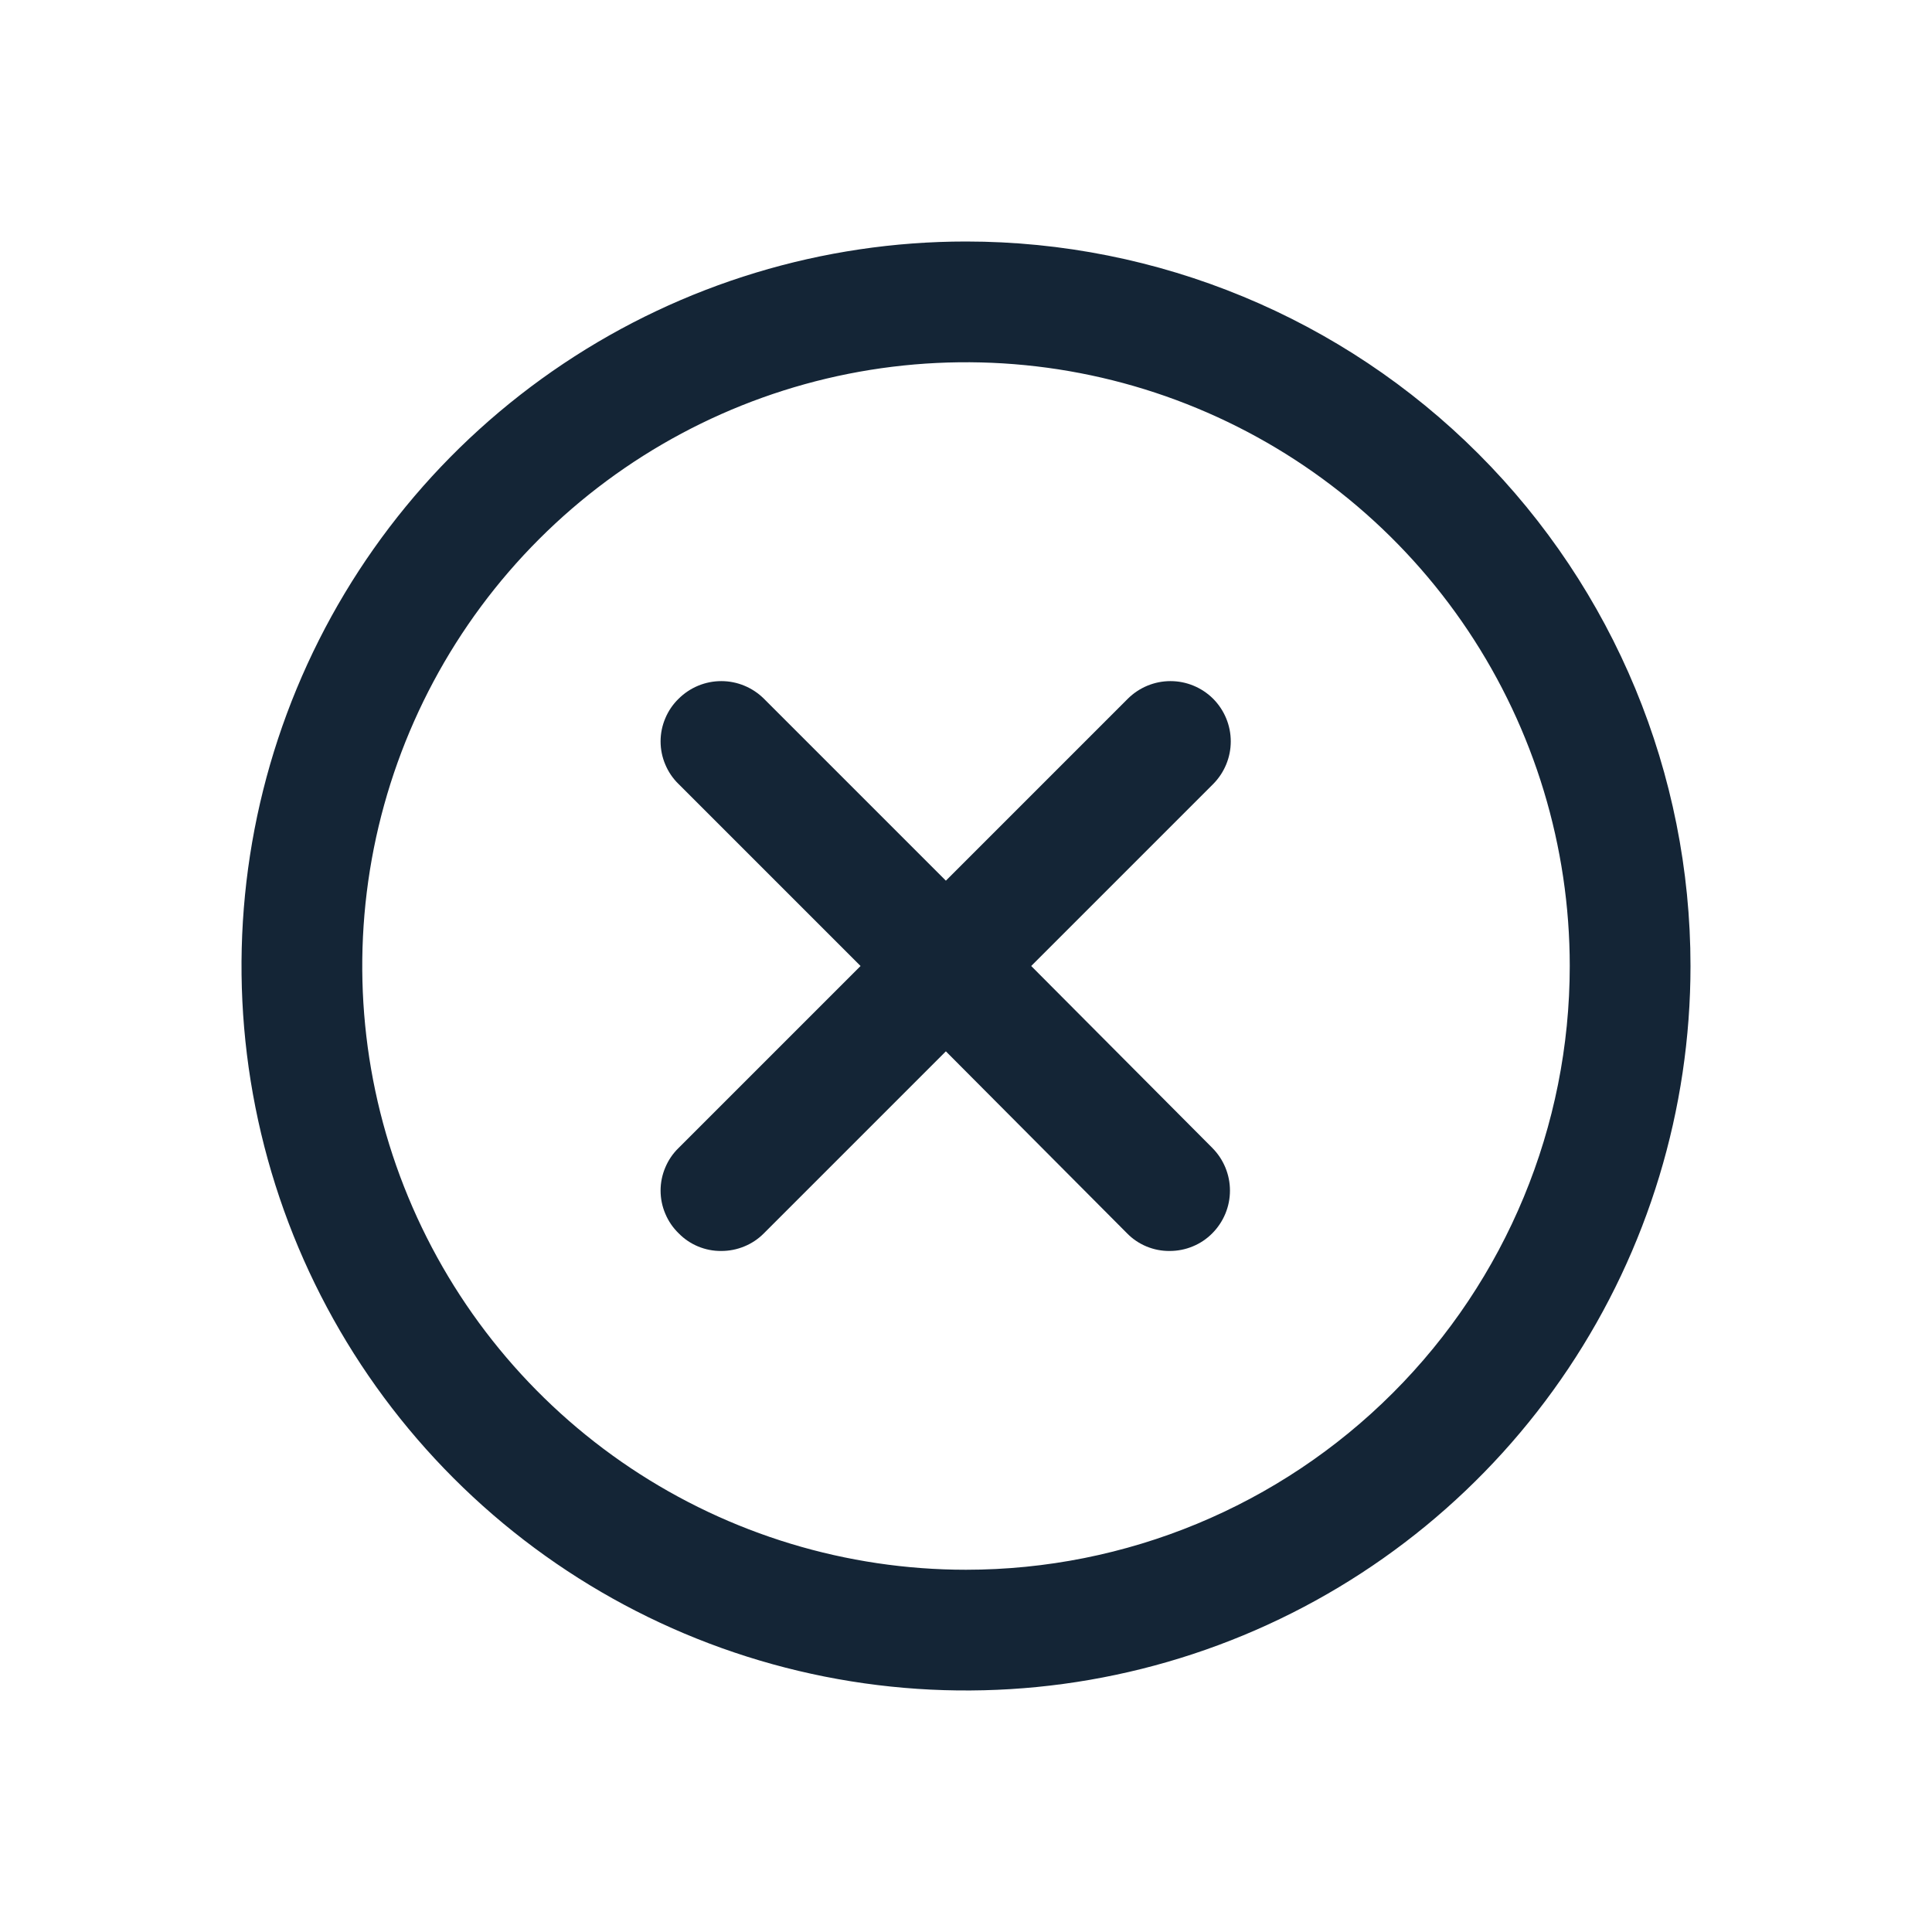 <svg width="24" height="24" viewBox="0 0 24 24" fill="none" xmlns="http://www.w3.org/2000/svg">
<path d="M14.54 8.461C14.739 8.461 14.929 8.54 15.07 8.68C15.21 8.821 15.289 9.011 15.289 9.21C15.289 9.409 15.21 9.599 15.07 9.74L12.81 12L15.06 14.26C15.2 14.401 15.279 14.591 15.279 14.79C15.279 14.989 15.2 15.179 15.06 15.32C14.991 15.39 14.908 15.446 14.817 15.483C14.726 15.521 14.629 15.54 14.53 15.54C14.431 15.541 14.334 15.522 14.242 15.484C14.151 15.446 14.069 15.391 14 15.32L11.75 13.06L9.49 15.32C9.421 15.39 9.338 15.446 9.247 15.483C9.156 15.521 9.059 15.54 8.96 15.54C8.861 15.541 8.764 15.522 8.672 15.484C8.581 15.446 8.499 15.391 8.43 15.32C8.359 15.251 8.303 15.169 8.265 15.078C8.226 14.987 8.206 14.889 8.206 14.79C8.206 14.691 8.226 14.593 8.265 14.502C8.303 14.411 8.359 14.329 8.43 14.26L10.69 12L8.43 9.74C8.359 9.671 8.303 9.589 8.265 9.498C8.226 9.407 8.206 9.309 8.206 9.21C8.206 9.111 8.226 9.013 8.265 8.922C8.303 8.831 8.359 8.749 8.43 8.68C8.571 8.54 8.761 8.461 8.96 8.461C9.159 8.461 9.349 8.54 9.49 8.68L11.75 10.94L14.01 8.68C14.151 8.54 14.341 8.461 14.54 8.461Z" fill="#001325" fill-opacity="0.92"/>
<path fill-rule="evenodd" clip-rule="evenodd" d="M7 4.517C8.48 3.528 10.22 3 12 3C14.387 3 16.676 3.948 18.364 5.636C20.052 7.324 21 9.613 21 12C21 13.78 20.472 15.52 19.483 17C18.494 18.48 17.089 19.634 15.444 20.315C13.8 20.996 11.99 21.174 10.244 20.827C8.498 20.48 6.895 19.623 5.636 18.364C4.377 17.105 3.52 15.502 3.173 13.756C2.826 12.01 3.004 10.2 3.685 8.556C4.366 6.911 5.52 5.506 7 4.517ZM7.833 18.236C9.067 19.06 10.517 19.5 12 19.5C13.989 19.5 15.897 18.71 17.303 17.303C18.71 15.897 19.5 13.989 19.5 12C19.5 10.517 19.06 9.067 18.236 7.833C17.412 6.6 16.241 5.639 14.87 5.071C13.5 4.503 11.992 4.355 10.537 4.644C9.082 4.934 7.746 5.648 6.697 6.697C5.648 7.746 4.934 9.082 4.644 10.537C4.355 11.992 4.503 13.5 5.071 14.87C5.639 16.241 6.6 17.412 7.833 18.236Z" fill="#001325" fill-opacity="0.92"/>
</svg>
